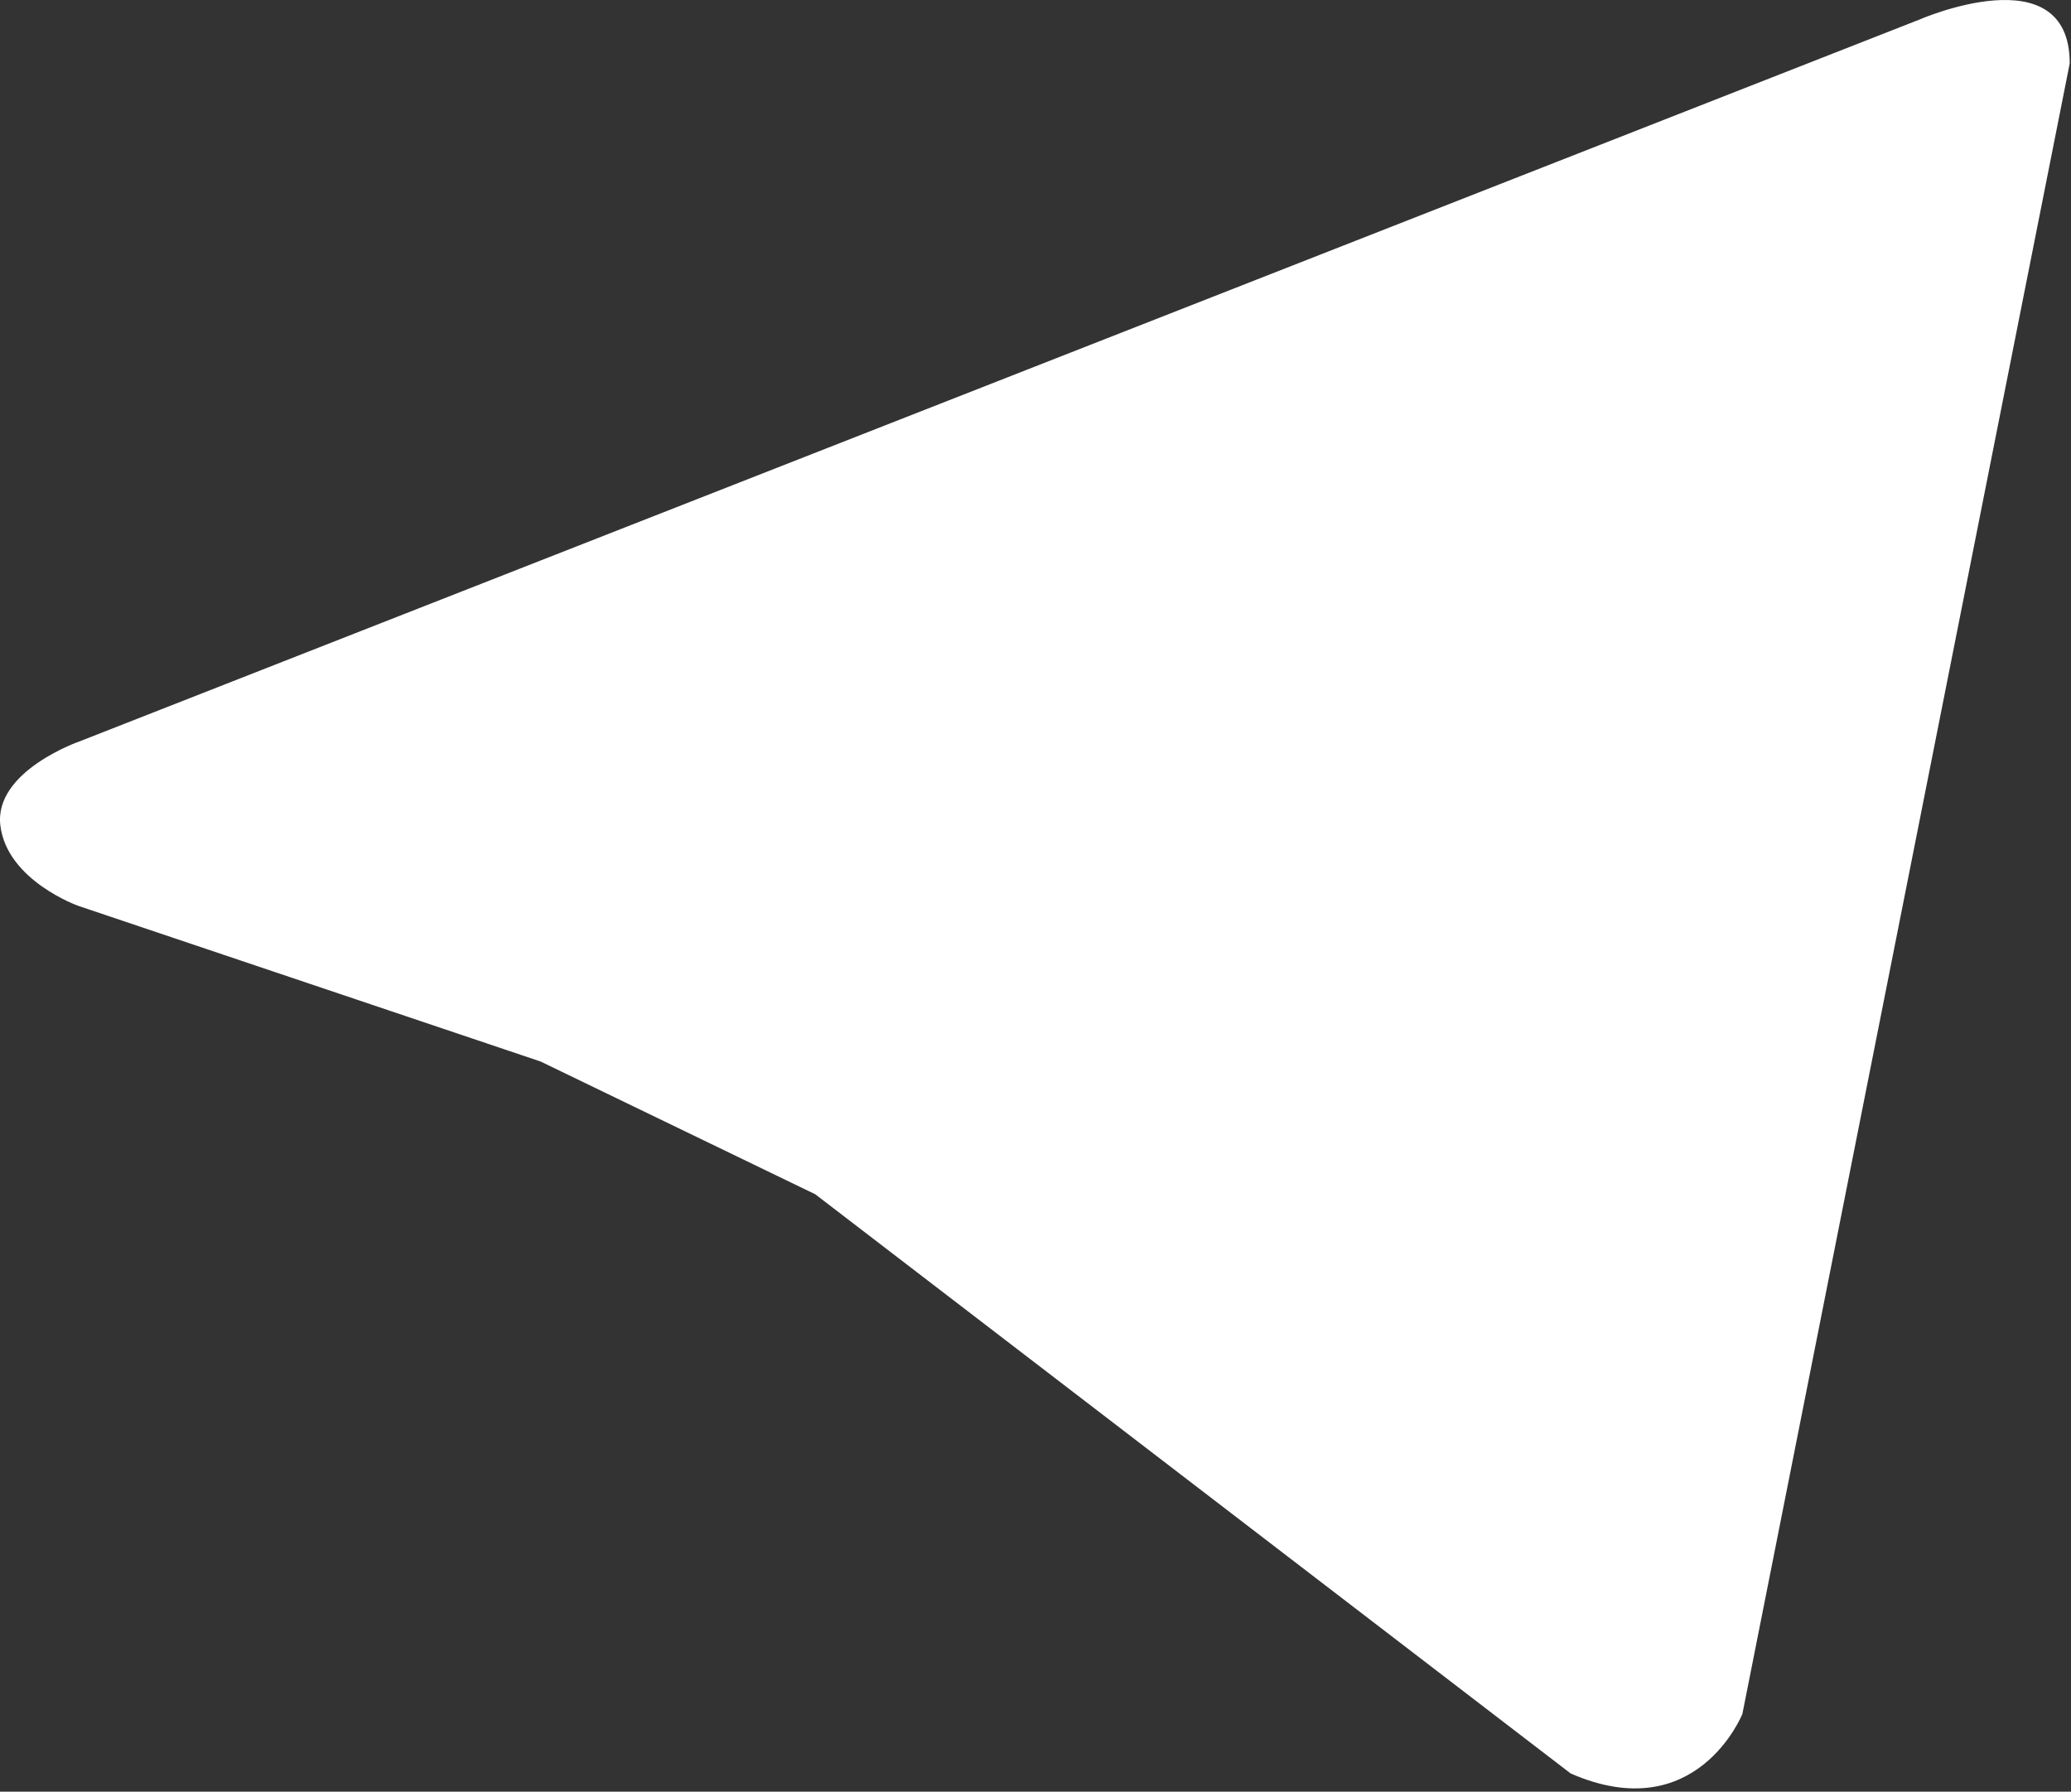 <svg width="452" height="391" viewBox="0 0 452 391" fill="none" xmlns="http://www.w3.org/2000/svg">
<rect x="0" y="0" width="452" height="391" fill="#333333" stroke="none"/>
<path d="M451.722 13.831L380.278 374.04C380.278 374.04 370.287 399.022 342.809 387.031L177.94 260.631L117.99 231.656L17.072 197.681C17.072 197.681 1.584 192.187 0.084 180.197C-1.413 168.206 17.572 161.712 17.572 161.712L418.747 4.337C418.747 4.337 451.722 -10.15 451.722 13.831Z" fill="white"/>
</svg>
